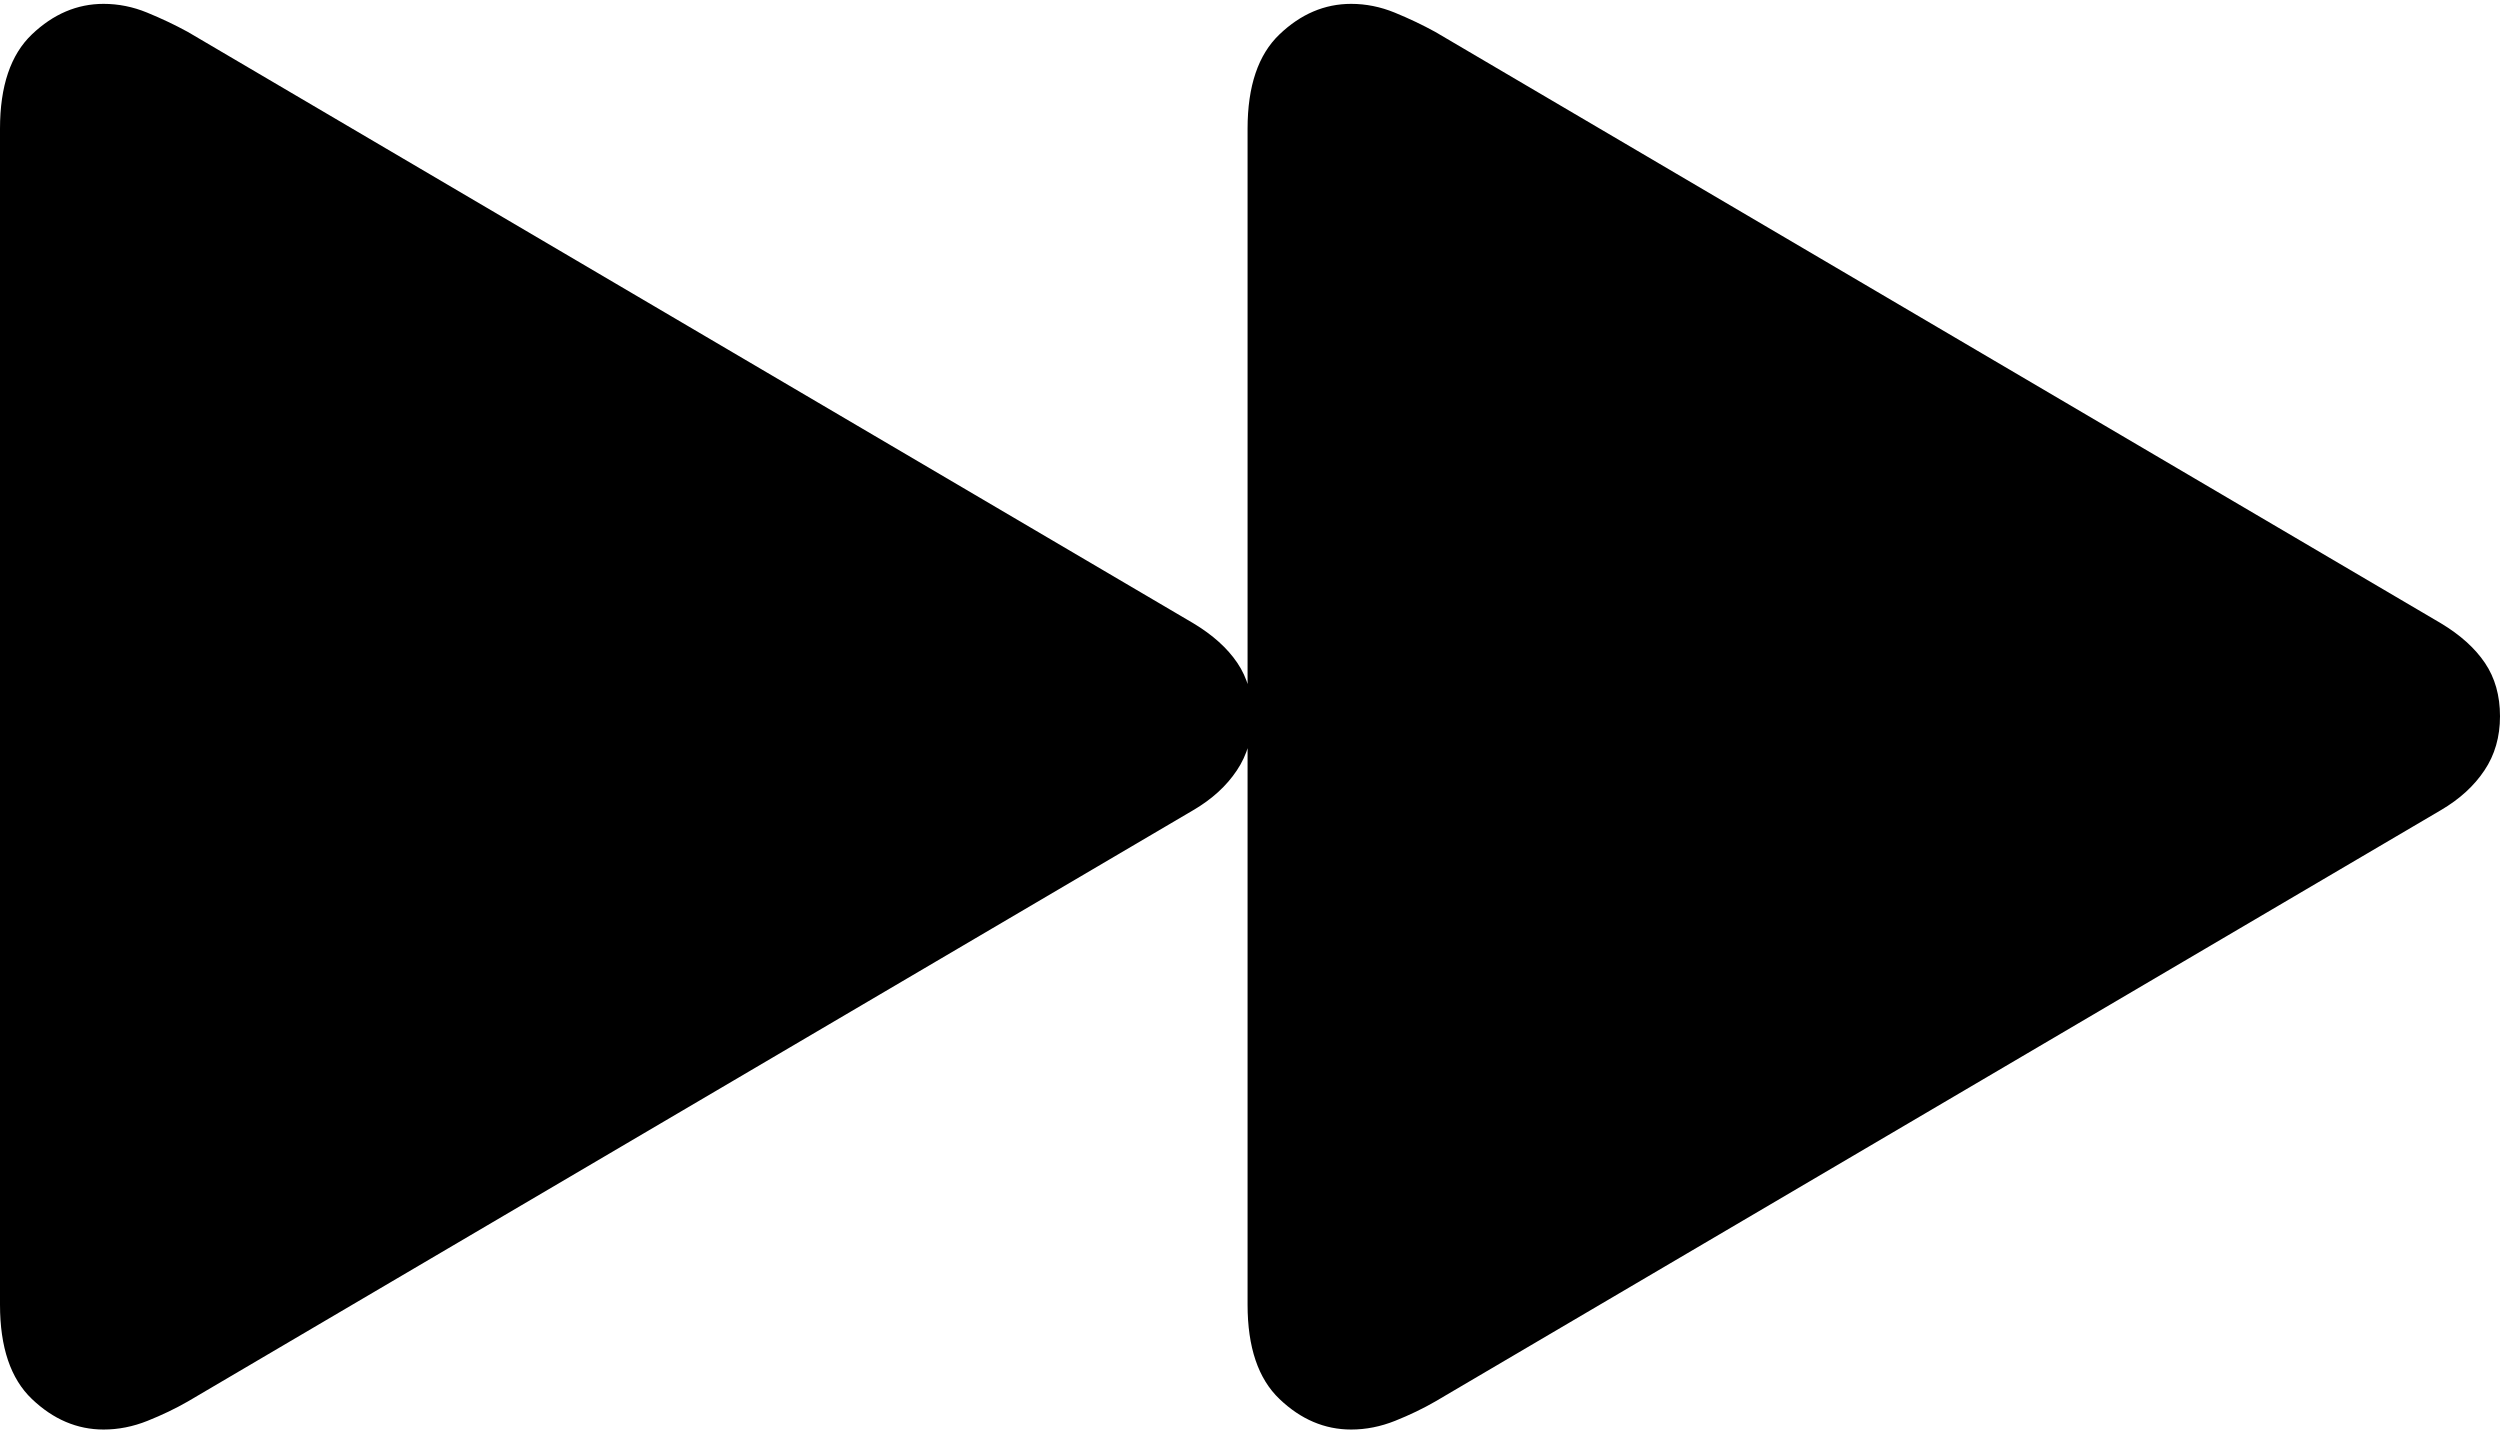 <?xml version="1.0" encoding="UTF-8"?>
<!--Generator: Apple Native CoreSVG 175-->
<!DOCTYPE svg
PUBLIC "-//W3C//DTD SVG 1.1//EN"
       "http://www.w3.org/Graphics/SVG/1.1/DTD/svg11.dtd">
<svg version="1.1" xmlns="http://www.w3.org/2000/svg" xmlns:xlink="http://www.w3.org/1999/xlink" width="25.225" height="14.424">
 <g>
  <rect height="14.424" opacity="0" width="25.225" x="0" y="0"/>
  <path d="M1.045 14.424Q1.27 14.424 1.489 14.336Q1.709 14.248 1.895 14.141L12.041 8.174Q12.324 8.008 12.48 7.773Q12.637 7.539 12.637 7.227Q12.637 6.914 12.485 6.689Q12.334 6.465 12.041 6.289L1.895 0.322Q1.699 0.215 1.484 0.127Q1.27 0.039 1.045 0.039Q0.645 0.039 0.322 0.347Q0 0.654 0 1.299L0 13.164Q0 13.809 0.322 14.116Q0.645 14.424 1.045 14.424ZM13.633 14.424Q13.857 14.424 14.077 14.336Q14.297 14.248 14.482 14.141L24.629 8.174Q24.912 8.008 25.068 7.773Q25.225 7.539 25.225 7.227Q25.225 6.914 25.073 6.689Q24.922 6.465 24.629 6.289L14.482 0.322Q14.287 0.215 14.072 0.127Q13.857 0.039 13.633 0.039Q13.232 0.039 12.91 0.347Q12.588 0.654 12.588 1.299L12.588 13.164Q12.588 13.809 12.91 14.116Q13.232 14.424 13.633 14.424Z" fill="#000000"/>
 </g>
</svg>
